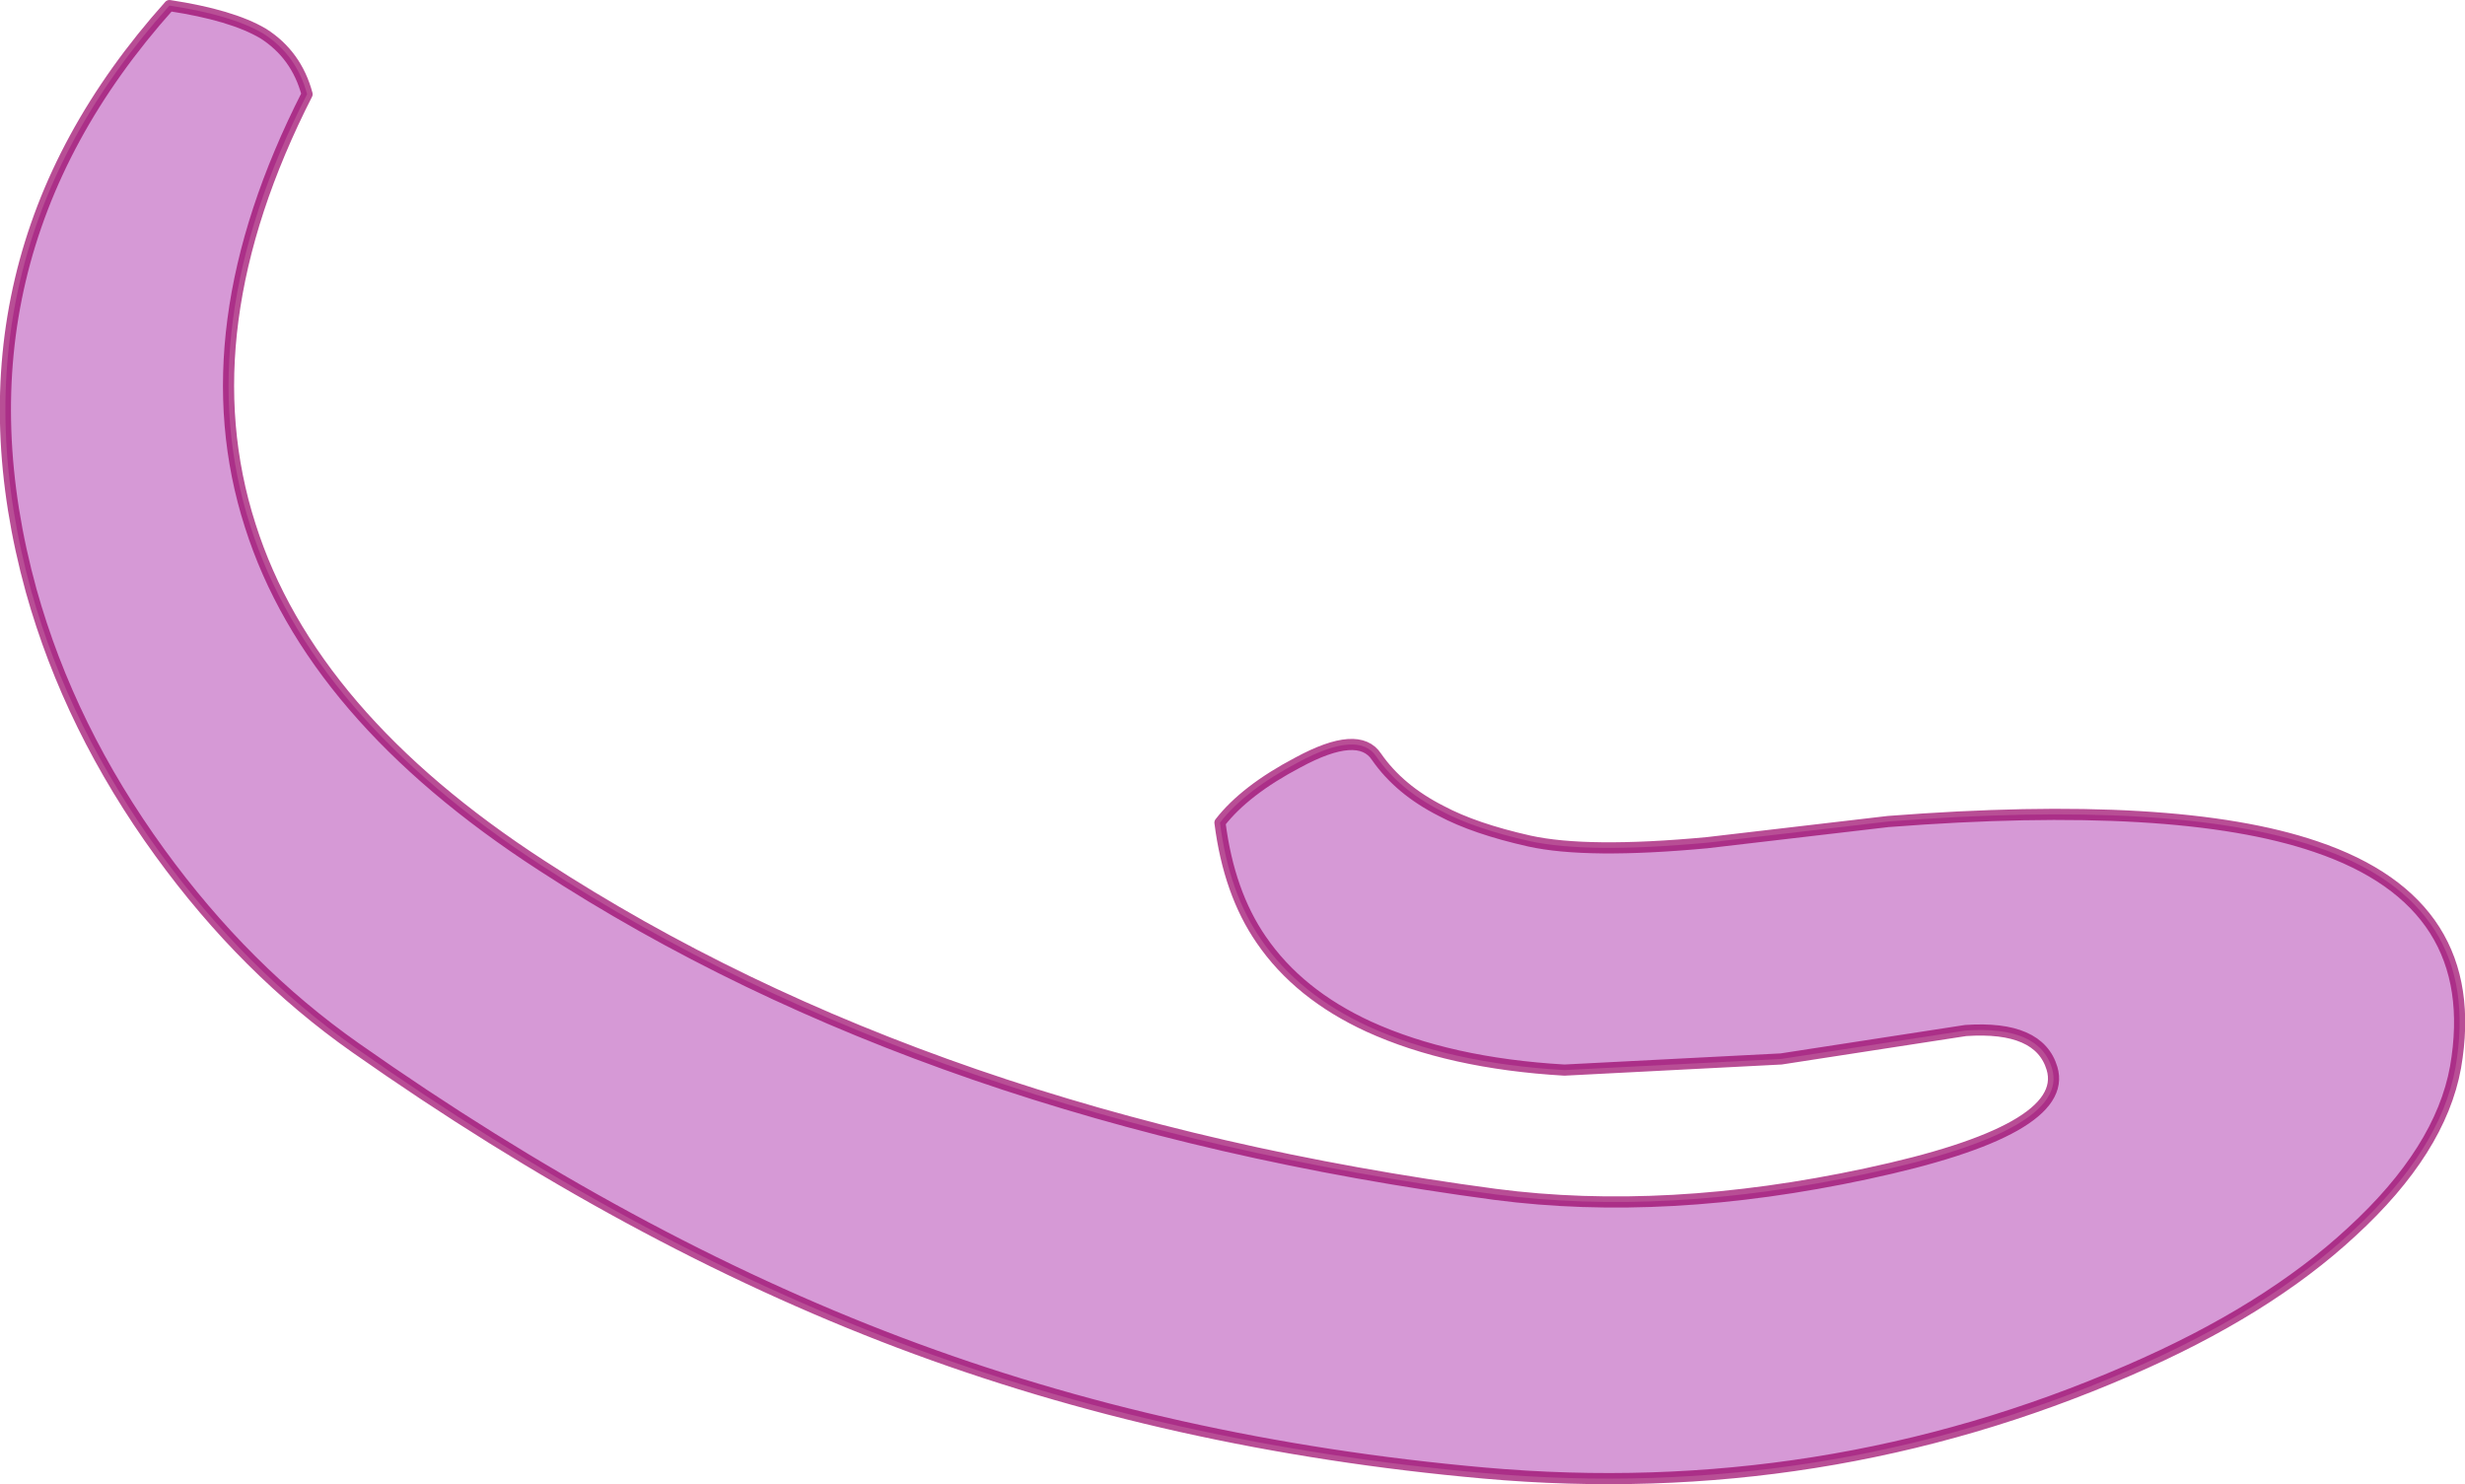 <?xml version="1.0" encoding="UTF-8" standalone="no"?>
<svg xmlns:ffdec="https://www.free-decompiler.com/flash" xmlns:xlink="http://www.w3.org/1999/xlink" ffdec:objectType="shape" height="133.15px" width="221.15px" xmlns="http://www.w3.org/2000/svg">
  <g transform="matrix(1.0, 0.0, 0.0, 1.0, 142.1, 73.45)">
    <path d="M42.0 22.4 Q40.85 18.55 34.25 19.0 L17.7 21.55 -1.75 22.55 Q-12.05 21.95 -19.3 18.65 -25.6 15.75 -28.95 10.85 -31.85 6.65 -32.65 0.35 -30.4 -2.55 -25.65 -5.05 -20.2 -8.0 -18.6 -5.55 -16.55 -2.6 -12.8 -0.7 -9.8 0.9 -4.9 2.0 0.3 3.15 11.05 2.15 L27.3 0.25 Q53.15 -1.75 65.65 2.5 80.75 7.6 78.2 22.3 76.85 29.75 68.9 37.05 61.25 44.15 48.85 49.5 21.45 61.4 -8.95 58.7 -37.1 56.2 -61.4 47.0 -85.6 37.85 -110.2 20.55 -120.1 13.6 -127.75 3.05 -135.85 -8.1 -139.3 -20.45 -147.45 -50.0 -126.9 -72.95 -121.3 -72.1 -118.5 -70.45 -115.5 -68.55 -114.55 -65.0 -125.3 -43.9 -119.65 -26.3 -114.25 -9.25 -93.5 4.2 -58.55 26.95 -7.95 33.7 7.4 35.7 25.35 31.85 43.65 27.95 42.0 22.4" fill="#990099" fill-opacity="0.4" fill-rule="evenodd" stroke="none"/>
    <path d="M42.0 22.4 Q40.85 18.55 34.25 19.0 L17.7 21.55 -1.75 22.55 Q-12.05 21.95 -19.3 18.65 -25.6 15.75 -28.95 10.85 -31.85 6.65 -32.65 0.35 -30.4 -2.55 -25.65 -5.05 -20.2 -8.0 -18.6 -5.55 -16.55 -2.6 -12.8 -0.7 -9.8 0.9 -4.9 2.0 0.3 3.15 11.05 2.15 L27.3 0.25 Q53.15 -1.75 65.65 2.5 80.75 7.6 78.2 22.3 76.85 29.75 68.9 37.05 61.25 44.15 48.85 49.5 21.45 61.4 -8.95 58.7 -37.1 56.2 -61.4 47.0 -85.6 37.85 -110.2 20.55 -120.1 13.6 -127.75 3.05 -135.85 -8.1 -139.3 -20.45 -147.45 -50.0 -126.9 -72.95 -121.3 -72.1 -118.5 -70.45 -115.5 -68.55 -114.55 -65.0 -125.3 -43.9 -119.65 -26.3 -114.25 -9.25 -93.5 4.2 -58.55 26.95 -7.95 33.7 7.4 35.7 25.35 31.85 43.65 27.95 42.0 22.4 Z" fill="none" stroke="#990066" stroke-linecap="round" stroke-linejoin="round" stroke-opacity="0.694" stroke-width="1.0"/>
  </g>
</svg>
